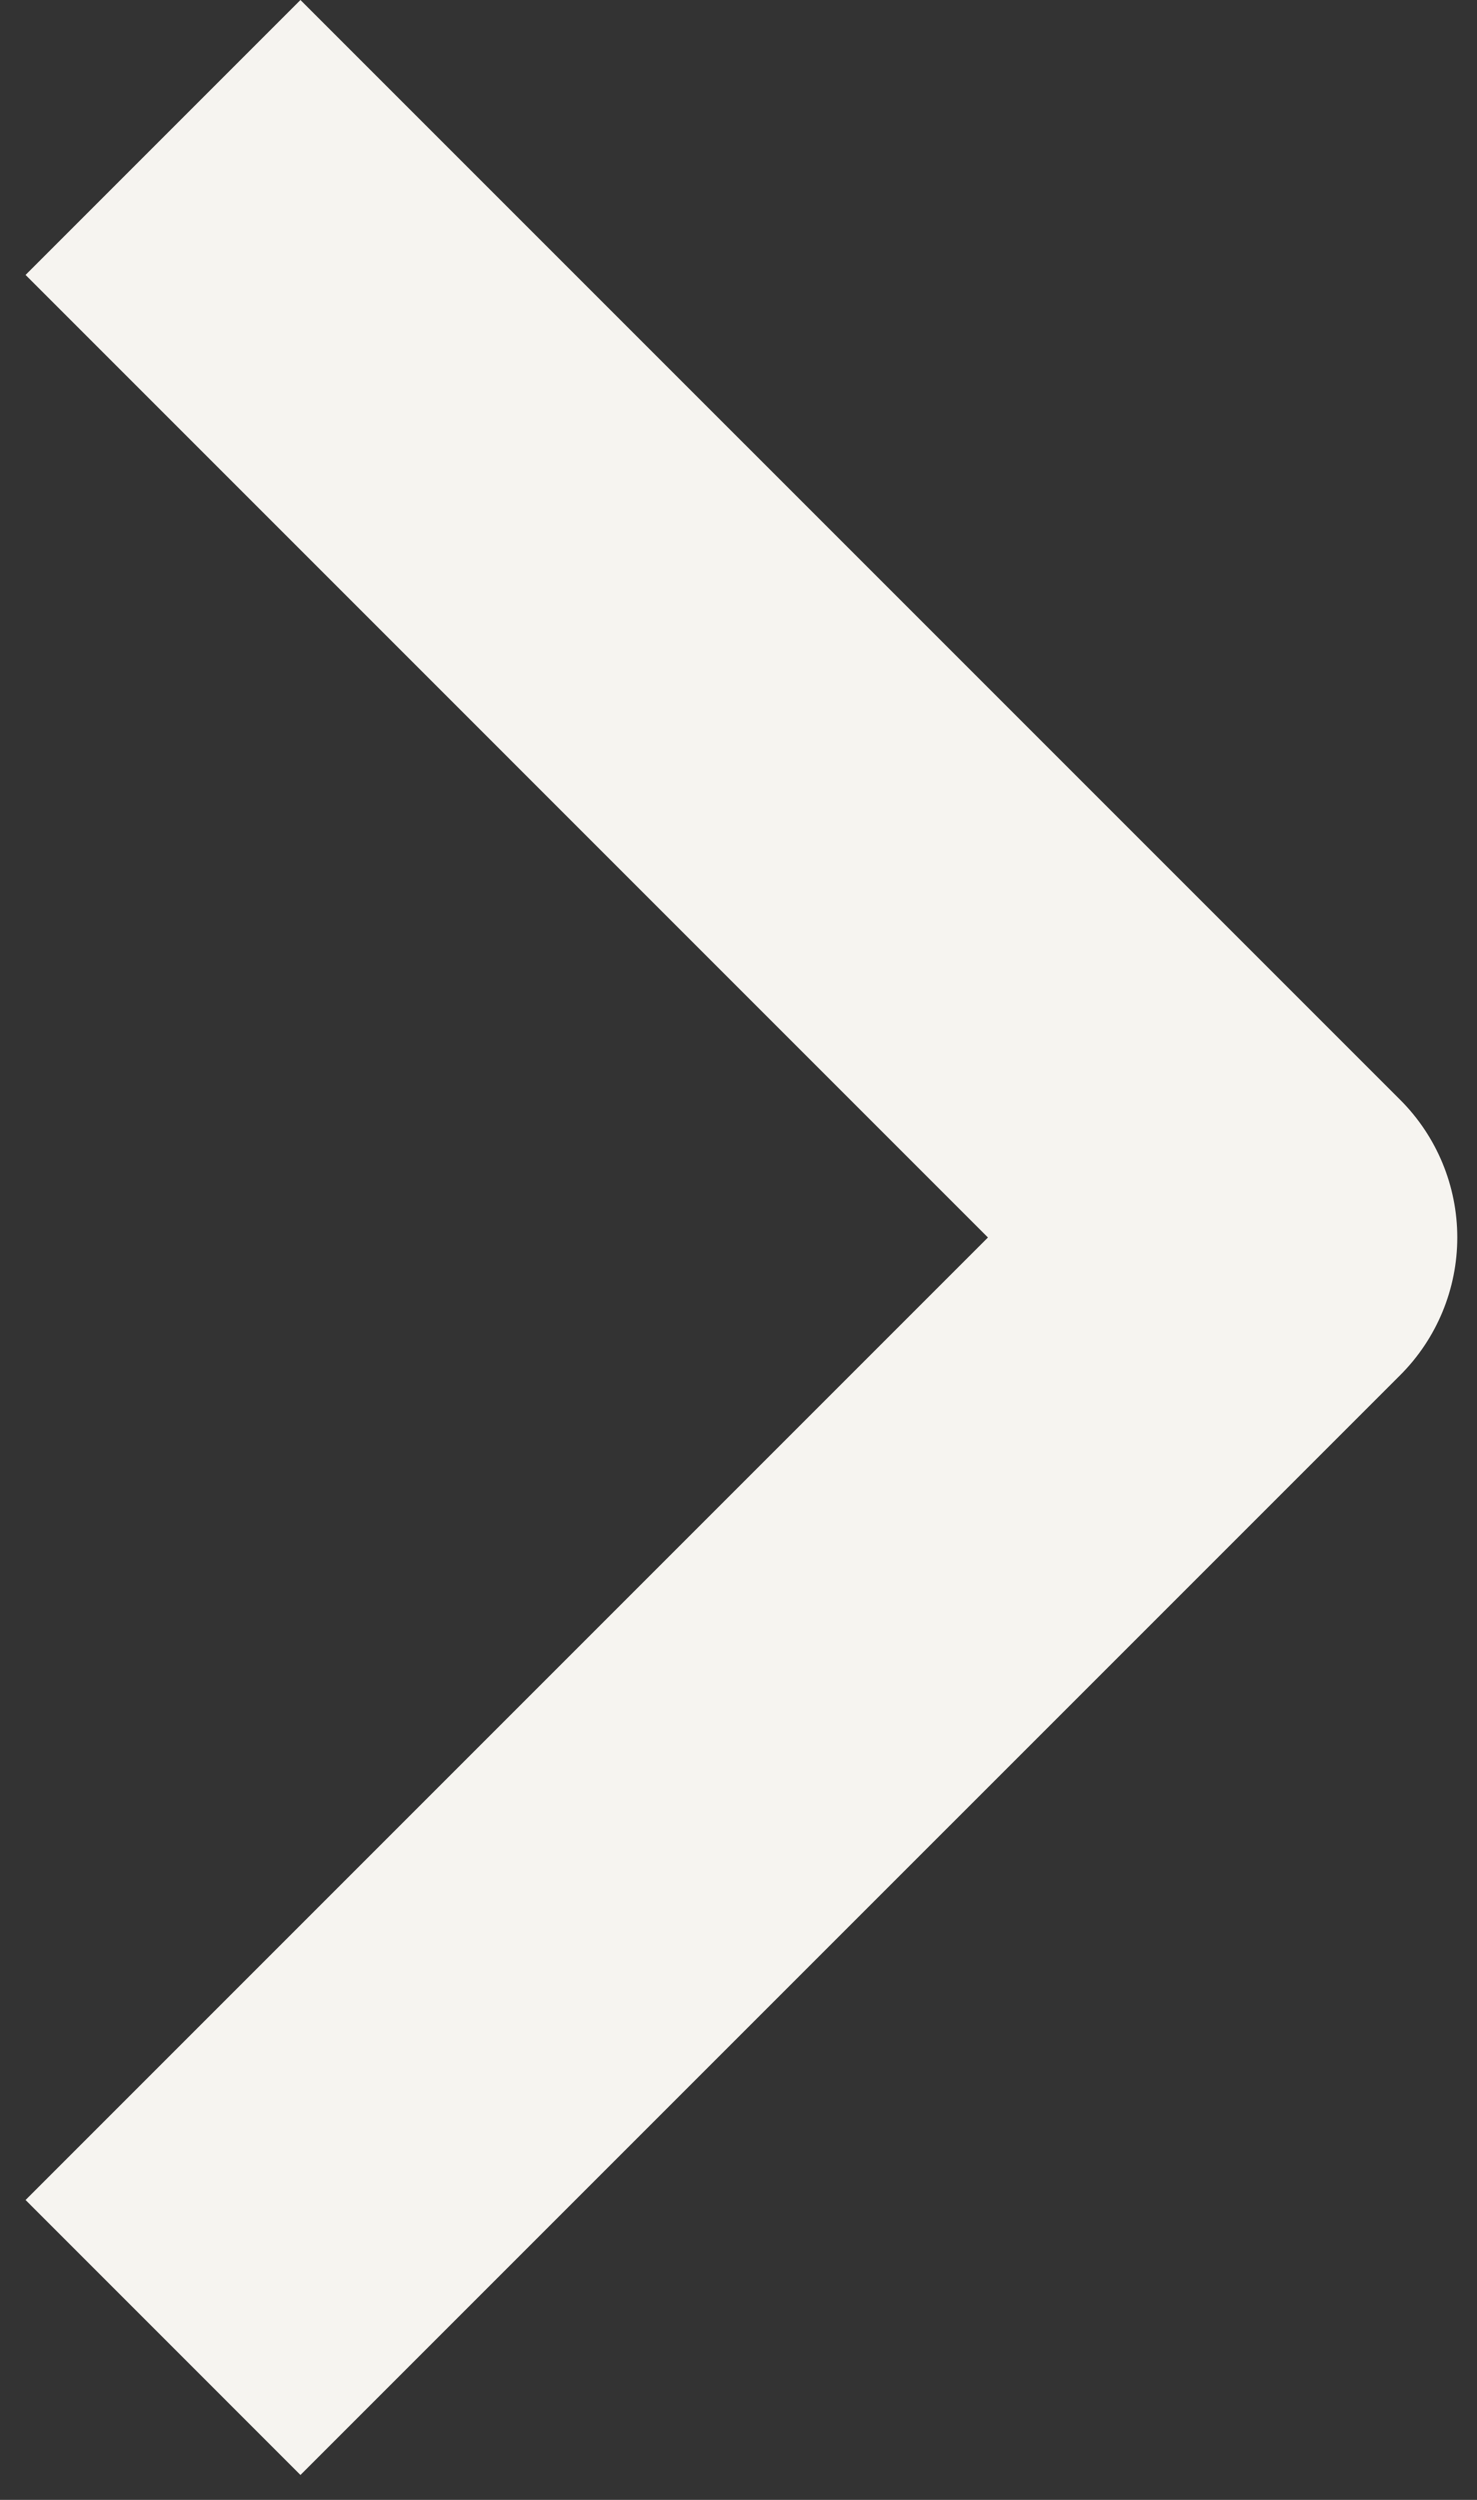 <svg width="26" height="44" viewBox="0 0 26 44" fill="none" xmlns="http://www.w3.org/2000/svg">
<rect x="0" y="0" width="26" height="44" fill="#333333" stroke="none"/>
<path fill-rule="evenodd" clip-rule="evenodd" d="M24.651 24.201L5.289 43.562L0.45 38.722L17.391 21.781L0.45 4.839L5.289 0L24.651 19.361C25.292 20.003 25.653 20.873 25.653 21.781C25.653 22.688 25.292 23.559 24.651 24.201Z" fill="#F6F4F0"/>
</svg>

